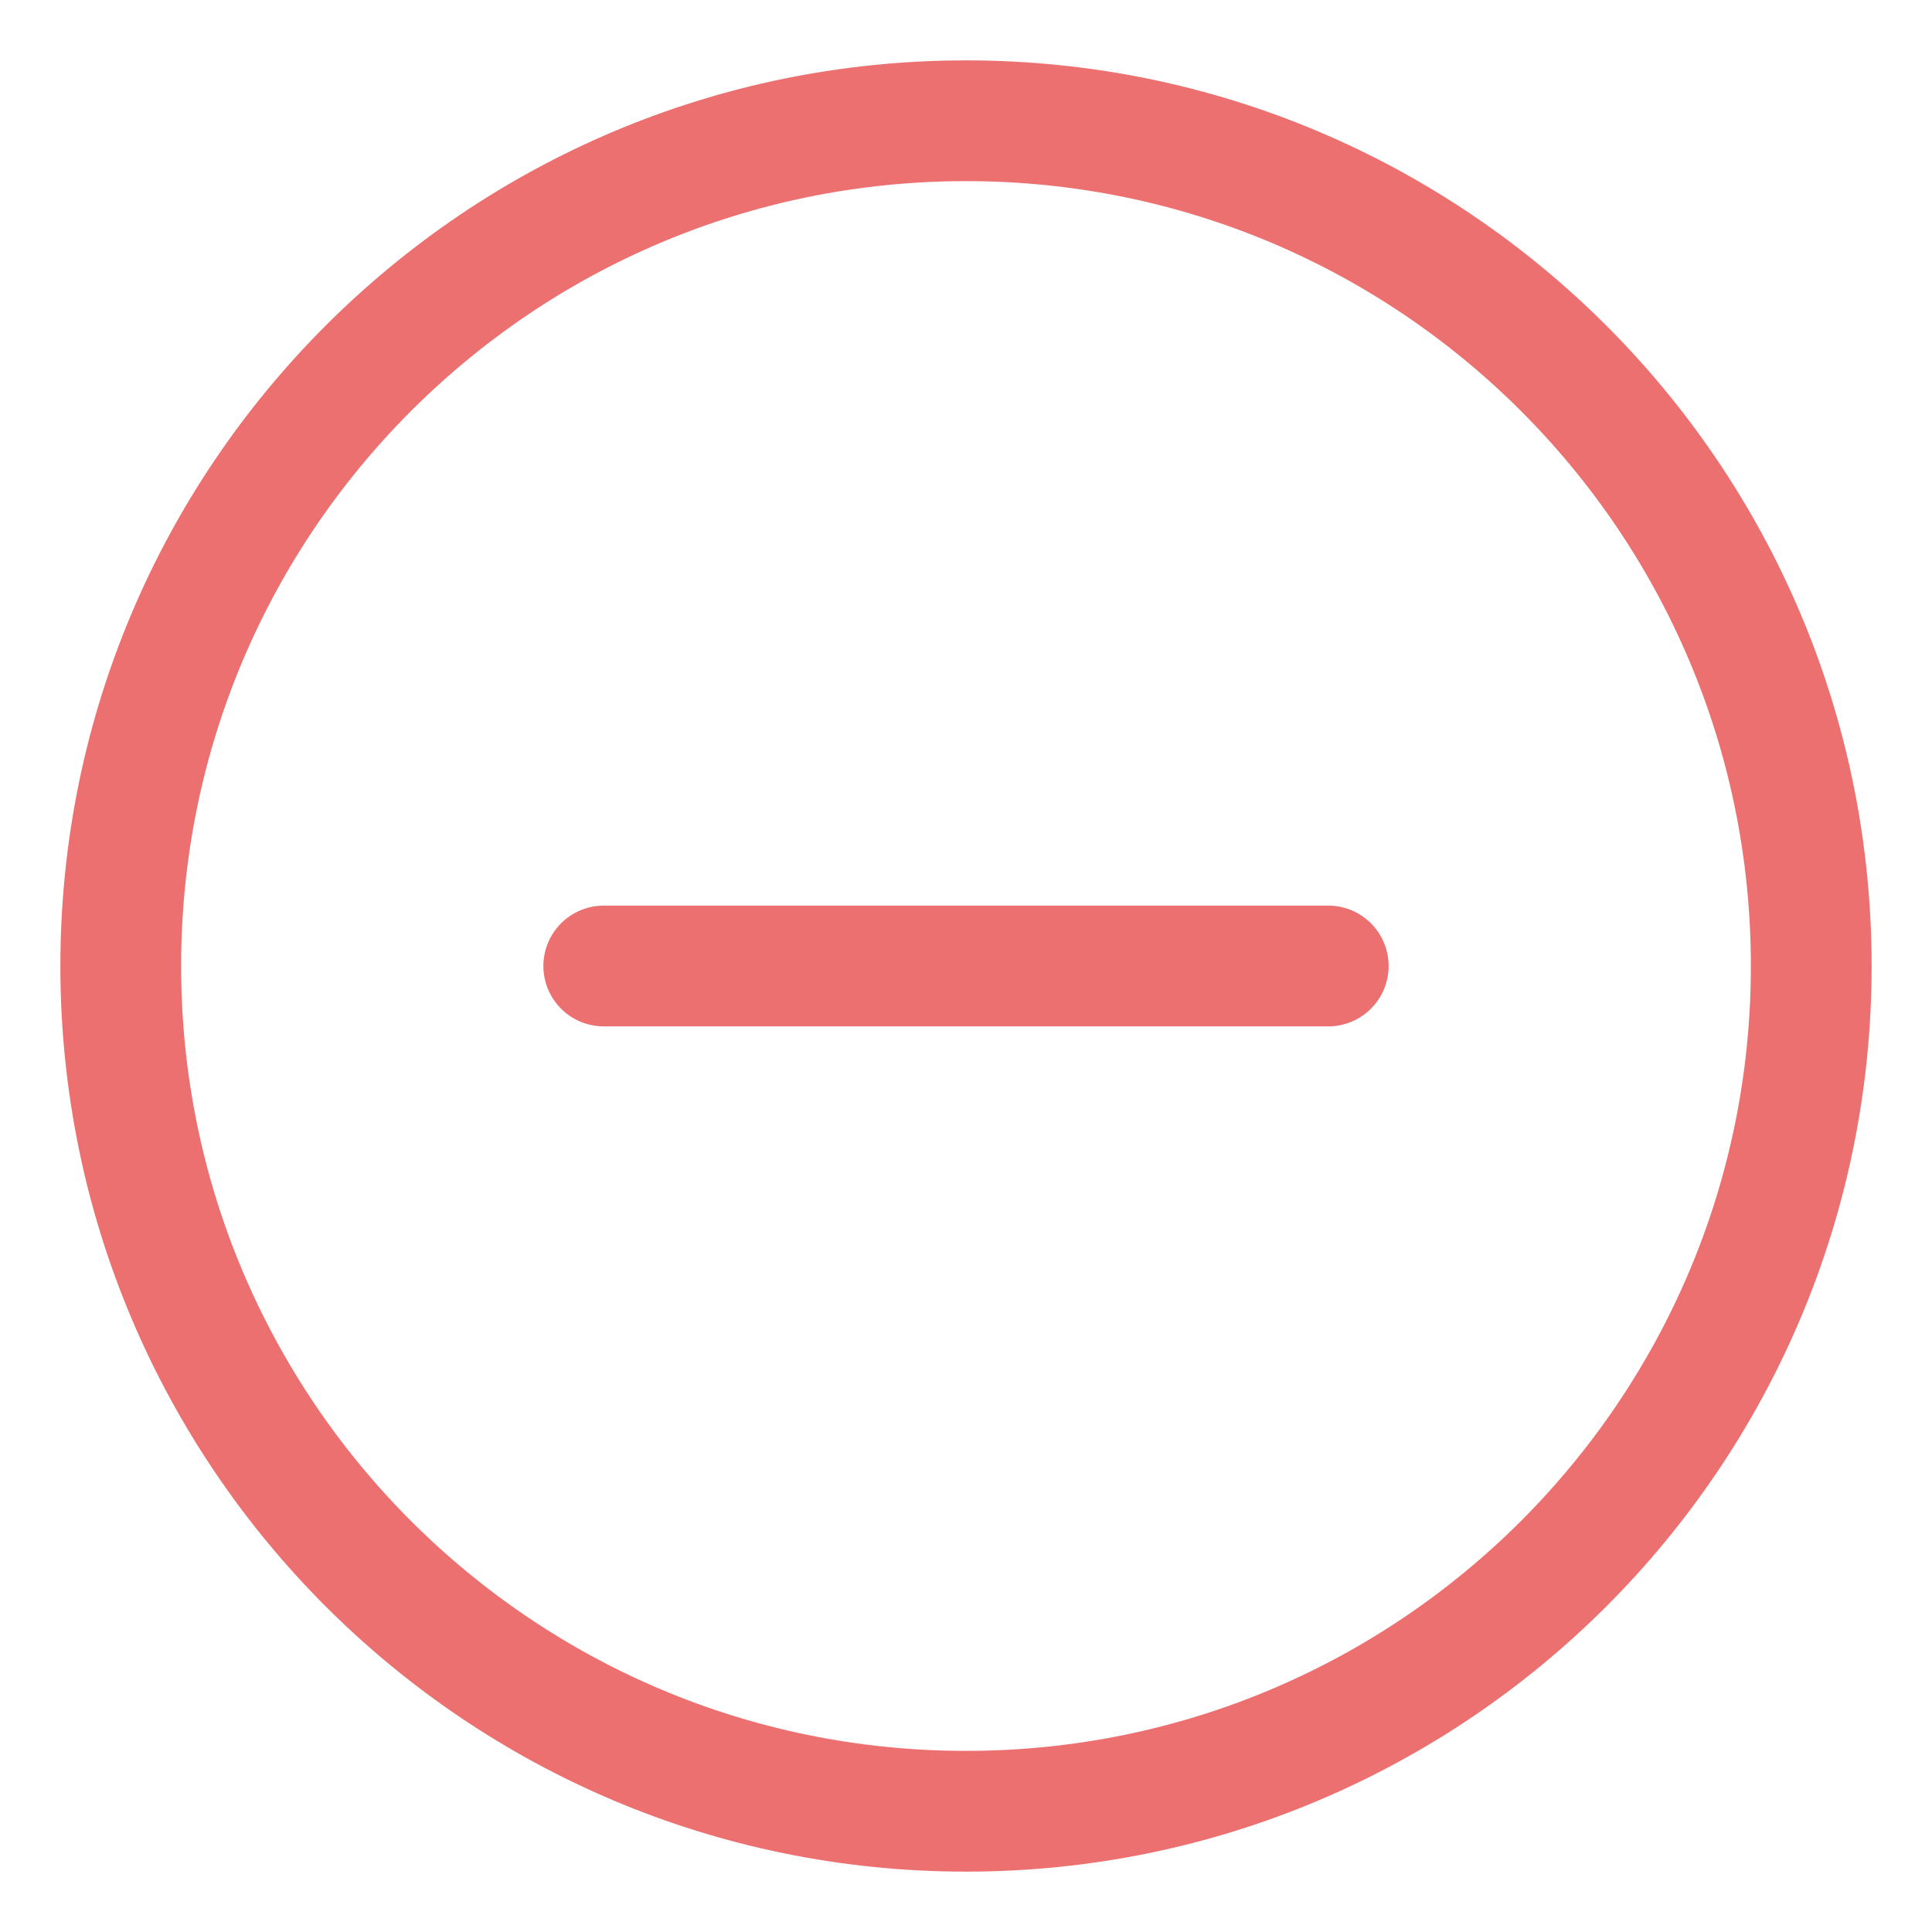 <svg width="24" height="24" viewBox="0 0 24 24" fill="none" xmlns="http://www.w3.org/2000/svg">
<g clip-path="url(#clip0_262_5937)">
<path d="M12 22.5C17.799 22.5 22.5 17.799 22.5 12C22.5 6.201 17.799 1.5 12 1.5C6.201 1.5 1.5 6.201 1.5 12C1.5 17.799 6.201 22.5 12 22.5Z" stroke="#E75151" stroke-opacity="0.82" stroke-width="1.5" stroke-linecap="round" stroke-linejoin="round"/>
<path d="M7.5 12H16.5" stroke="#E75151" stroke-opacity="0.82" stroke-width="1.5" stroke-linecap="round" stroke-linejoin="round"/>
</g>
<defs>
<clipPath id="clip0_262_5937">
<rect width="24" height="24" fill="white"/>
</clipPath>
</defs>
</svg>
